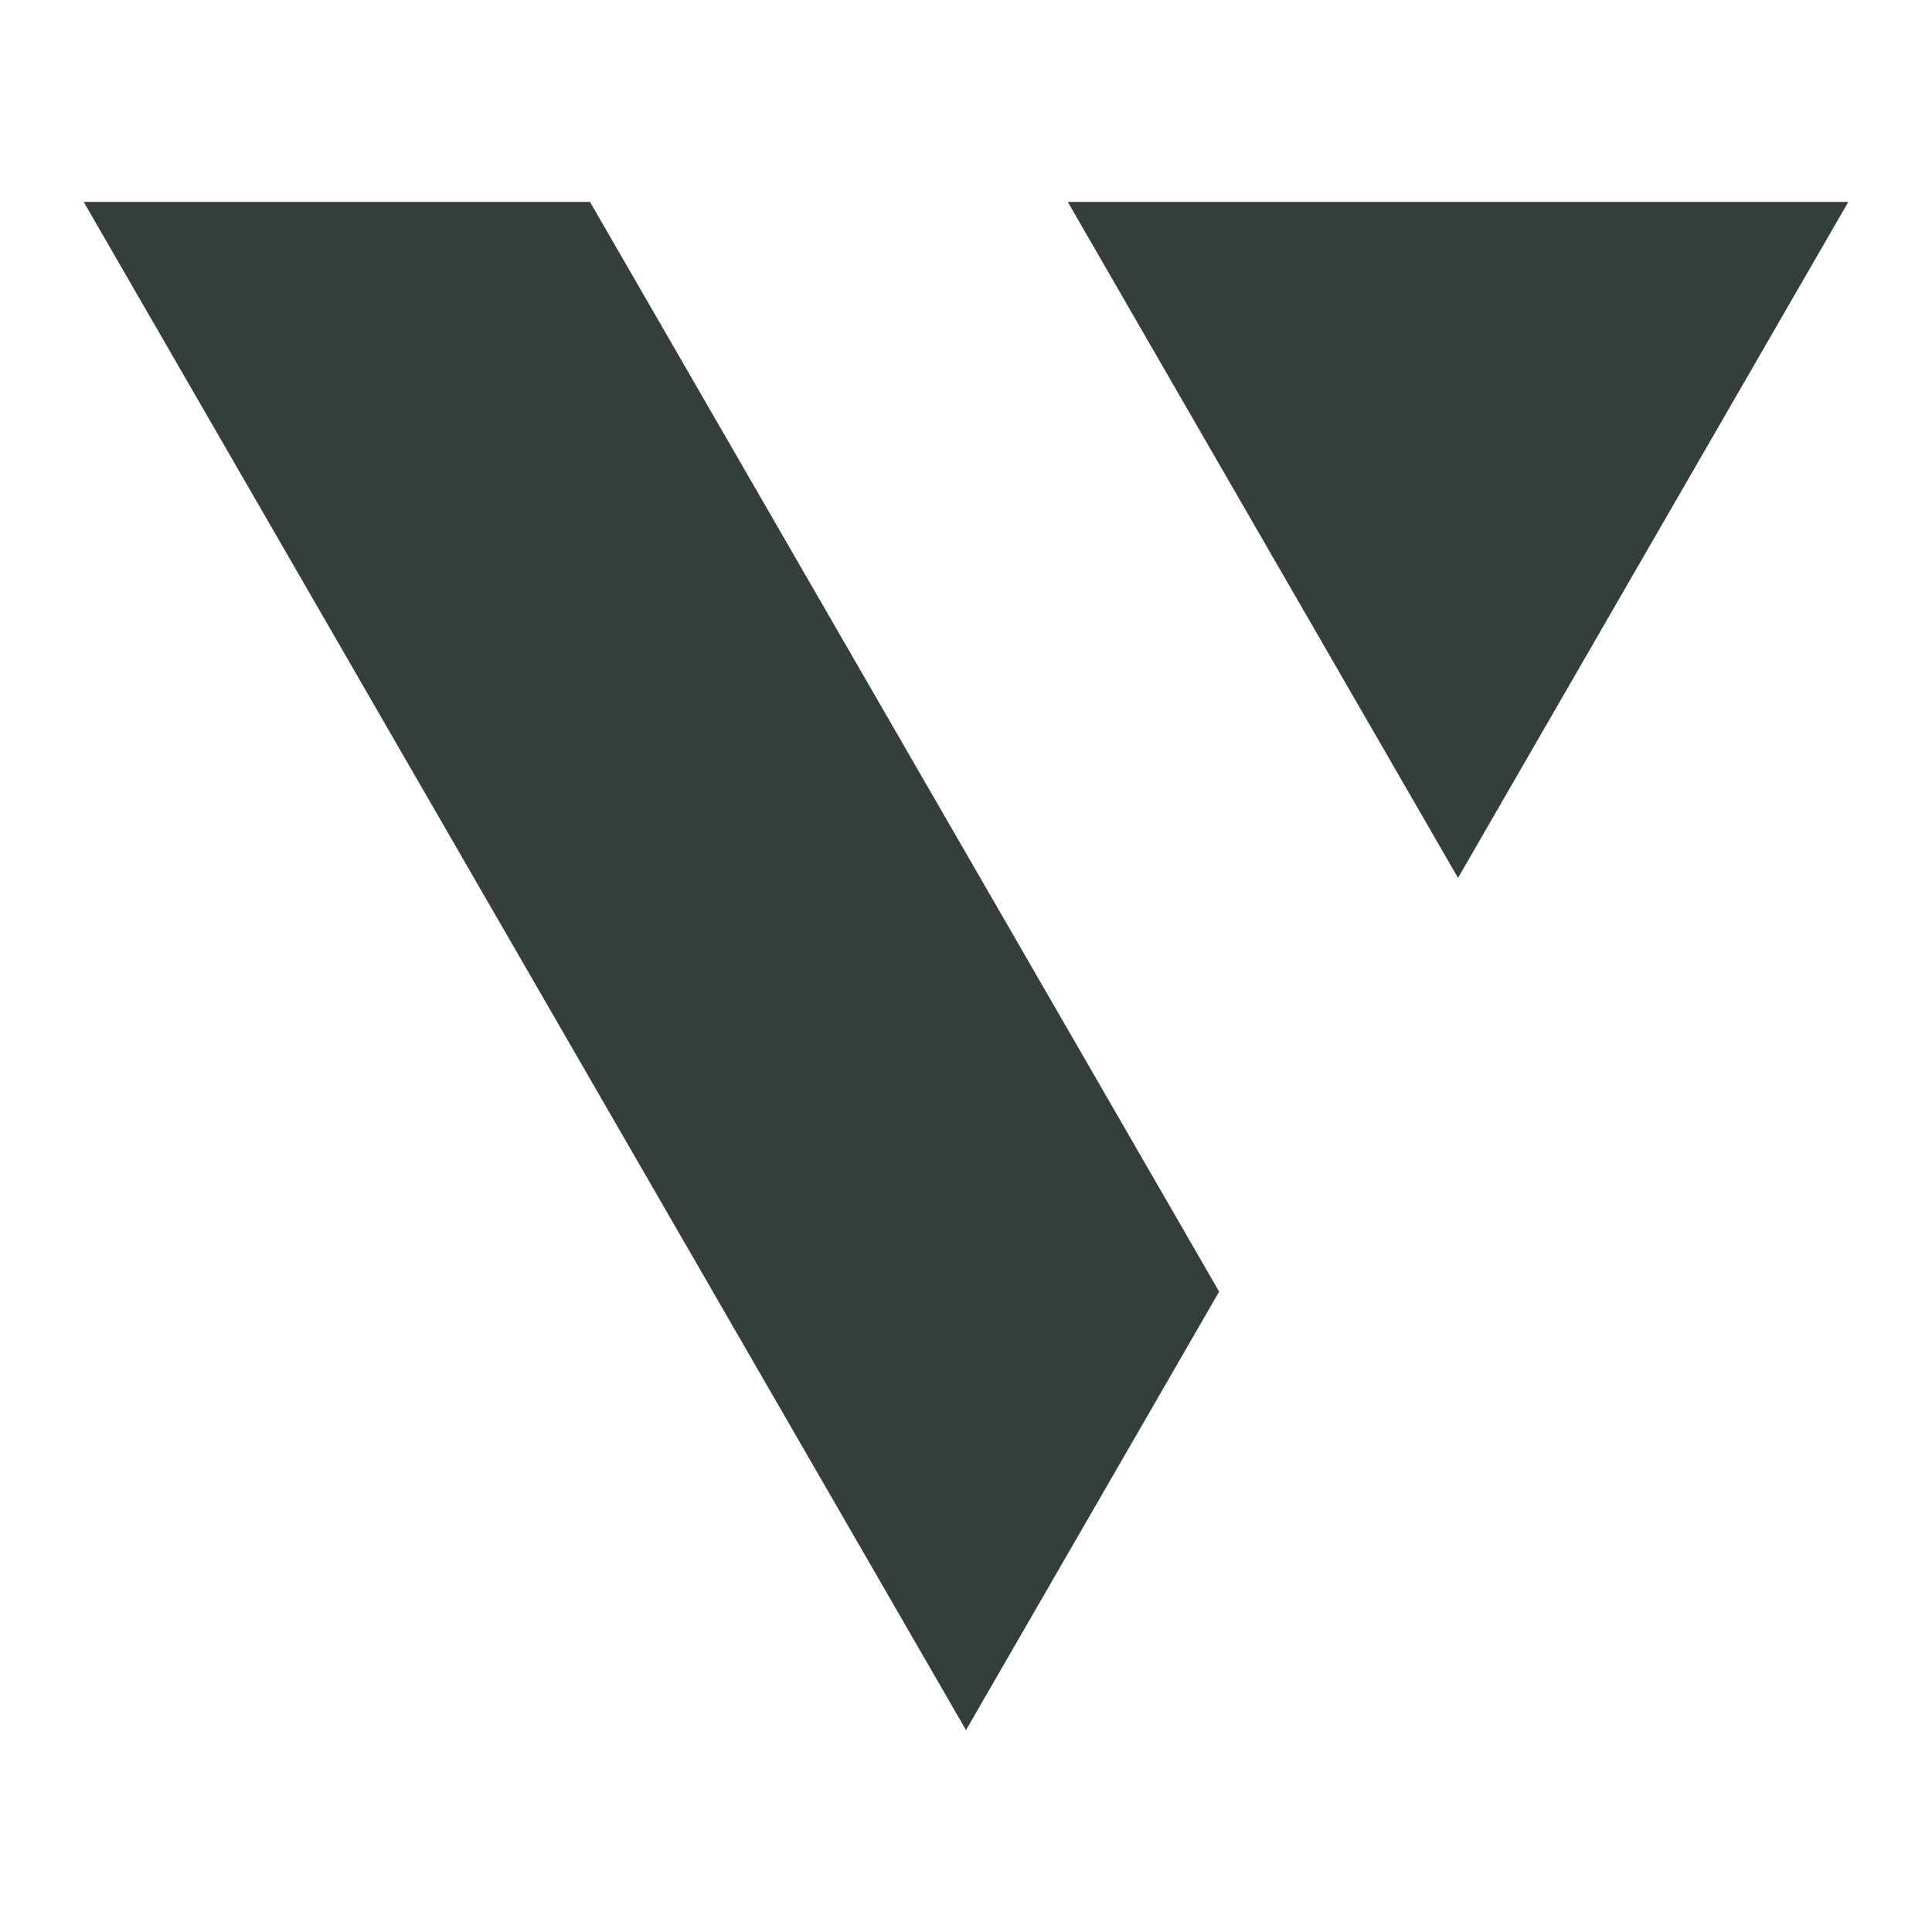 <?xml version="1.0" encoding="utf-8"?>
<!-- Generator: Adobe Illustrator 24.1.1, SVG Export Plug-In . SVG Version: 6.00 Build 0)  -->
<svg version="1.1" id="Layer_1" xmlns="http://www.w3.org/2000/svg" xmlns:xlink="http://www.w3.org/1999/xlink" x="0px" y="0px"
	 viewBox="0 0 2000 2000" style="enable-background:new 0 0 2000 2000;" xml:space="preserve">
<style type="text/css">
	.st0{fill:#343E3D;}
</style>
<g>
	<polygon class="st0" points="86.63,209 1000,1791 1262.06,1337.1 610.75,209 	"/>
	<g>
		<polygon class="st0" points="1913.37,209 1800.82,403.94 1664.67,639.76 1638.78,684.61 1509.35,908.79 1401.16,721.4 
			1217.87,403.94 1105.33,209 		"/>
	</g>
</g>
</svg>
